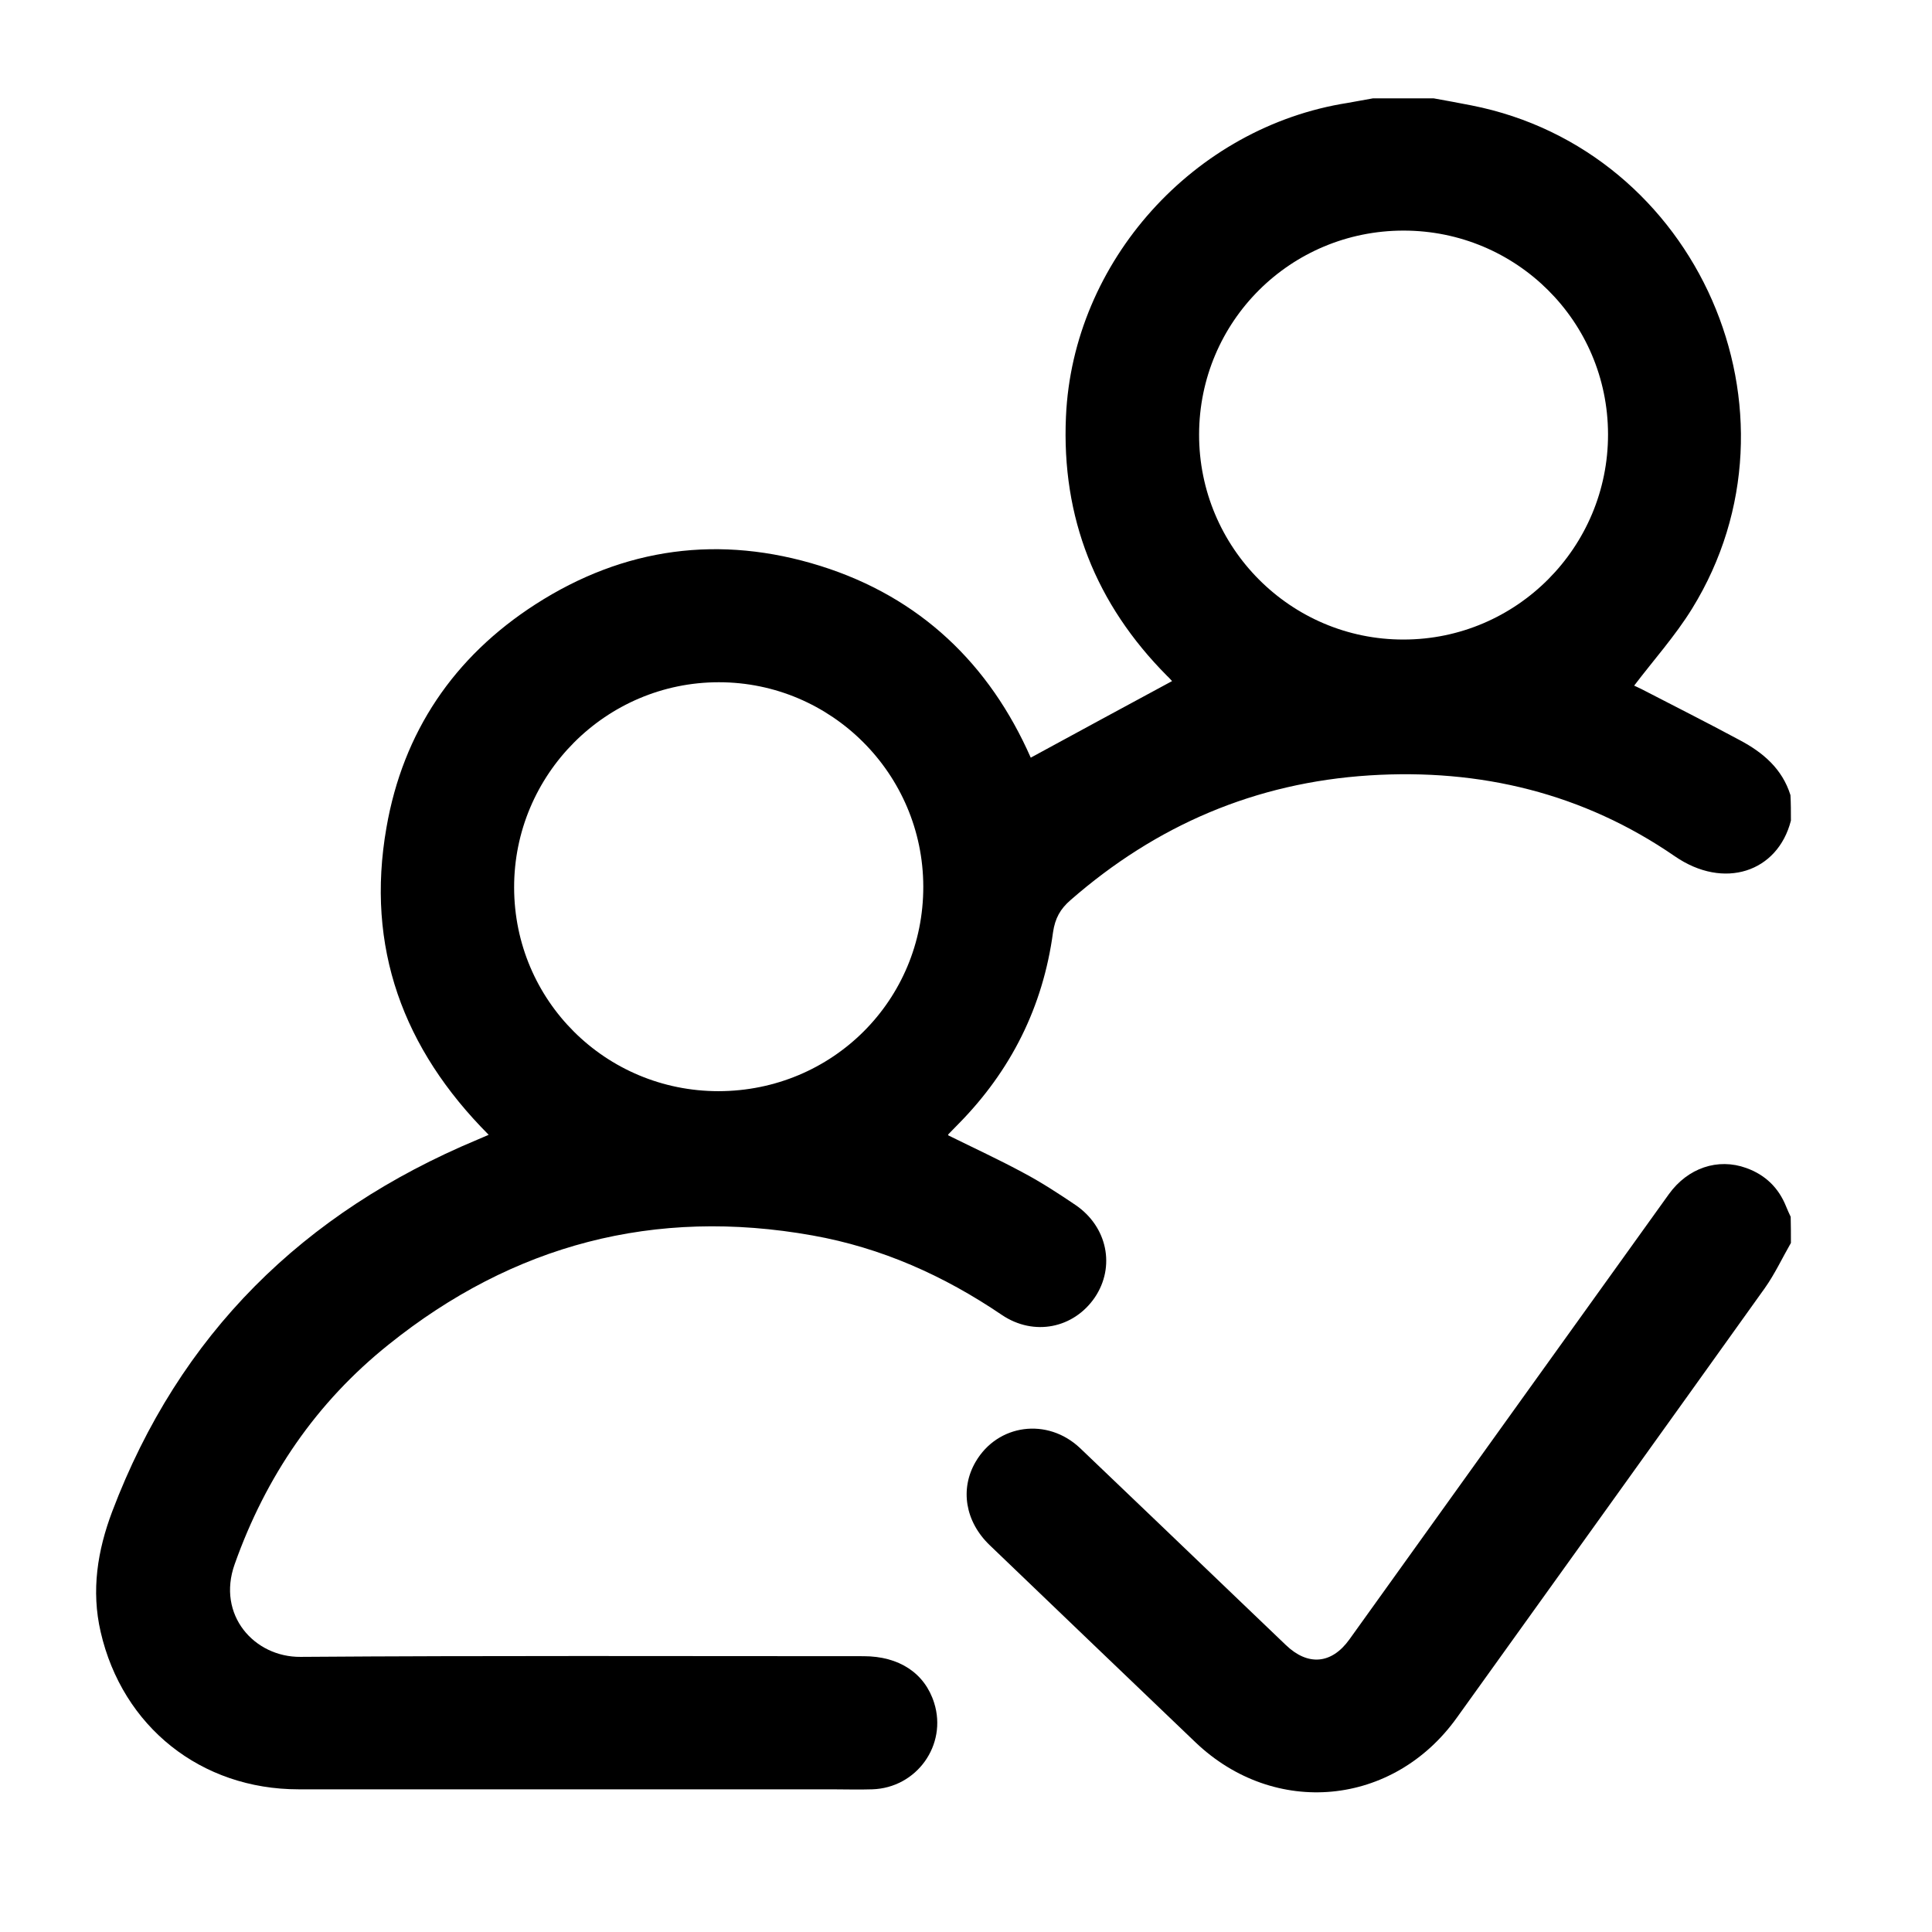 <?xml version="1.0" encoding="utf-8"?>
<!-- Generator: Adobe Illustrator 21.1.0, SVG Export Plug-In . SVG Version: 6.00 Build 0)  -->
<svg version="1.1" id="レイヤー_1" xmlns="http://www.w3.org/2000/svg" xmlns:xlink="http://www.w3.org/1999/xlink" x="0px"
	 y="0px" viewBox="0 0 850.4 850.4" style="enable-background:new 0 0 850.4 850.4;" xml:space="preserve">
<g>
	<path d="M788.3,361.2c-5.8,22.7-29.5,30.6-51.1,15.7c-40.2-27.7-85.6-38.7-134.4-35.6c-50.2,3.2-93.8,21.9-131.6,54.9
		c-4.5,3.9-6.8,8-7.7,14.2c-4.4,32.7-18.5,60.9-41.7,84.4c-1.4,1.5-2.9,2.9-4.3,4.4c-0.1,0.1-0.1,0.3-0.2,0.5
		c11.1,5.5,22.4,10.7,33.3,16.6c7.9,4.2,15.4,9.1,22.8,14.1c14.1,9.6,17.6,27.2,8.5,40.7c-9.3,13.6-26.8,17.2-40.9,7.7
		c-25.5-17.3-53-29.6-83.4-35c-69.4-12.4-131.7,4-186.5,48c-31.9,25.5-54.1,58.1-67.8,96.7c-8,22.4,8.7,41,29,40.8
		c82.6-0.6,165.2-0.3,247.8-0.3c15.7,0,27,7.5,31.1,20.6c5.8,18.5-7.7,37.4-27.3,38c-6,0.2-12,0-18.1,0c-78.1,0-156.3,0-234.4,0
		c-42.9,0-77.5-27.5-87.1-69.3c-4.2-18.2-1.4-35.8,5.1-53c29.6-78.1,84.1-131.6,160.6-163.6c1.6-0.7,3.1-1.3,5.1-2.2
		c-37.7-37.8-54.2-82.6-45-135.2c7.3-42.1,29.7-75.2,65.6-98.3c39-25.1,81.3-30.7,125.4-16.9c44,13.8,74.5,43.3,92.6,84.4
		c20.8-11.3,41.4-22.5,62.2-33.7c-0.2-0.2-1.1-1.3-2.2-2.3c-31.4-31.6-46.5-69.7-44.5-114.1c3-68.4,56.4-127.5,124-138.1
		c3.7-0.6,7.4-1.4,11.1-2c9,0,17.9,0,26.8,0c5.5,1,11.1,2,16.6,3.1c99.6,19.6,150.4,135.1,97.1,221.5c-7.4,12-17,22.7-25.5,33.9
		c0.4,0.2,1.8,0.8,3.2,1.5c14.5,7.5,29,14.8,43.3,22.5c10.2,5.4,18.7,12.6,22.3,24.2C788.3,353.6,788.3,357.4,788.3,361.2z
		 M406.4,390.2c-0.1-49.5-40.4-89.9-90-89.9c-49.7,0-90.2,40.6-90.1,90.4c0.1,49.7,40.2,89.6,90,89.6
		C366.5,480.2,406.5,440.2,406.4,390.2z M617.8,101.5c-49.8,0-89.9,40-90,89.7c-0.1,49.8,40.3,90.4,90,90.3
		c49.7,0,90.1-40.6,90-90.4C707.7,141.5,667.5,101.5,617.8,101.5z"/>
	<path d="M788.3,547.1c-3.8,6.6-7.1,13.7-11.5,19.9C731.7,630.1,686.5,693,641.3,756c-28,39.2-80.3,44.1-115.1,10.9
		c-30.2-28.9-60.4-57.8-90.6-86.8c-10.8-10.4-13.1-24.7-6.2-36.6c9.7-16.7,31.6-19.7,46-6.1c23.3,22.2,46.5,44.5,69.7,66.7
		c7,6.7,13.9,13.3,20.9,20c9.7,9.3,20.1,8.4,27.9-2.4c46.9-65.4,93.8-130.8,140.7-196.1c8.3-11.5,21.5-16,34-11.5
		c8.4,3,14.3,8.7,17.6,17c0.6,1.5,1.3,3,2,4.5C788.3,539.5,788.3,543.3,788.3,547.1z"/>
</g>
</svg>
